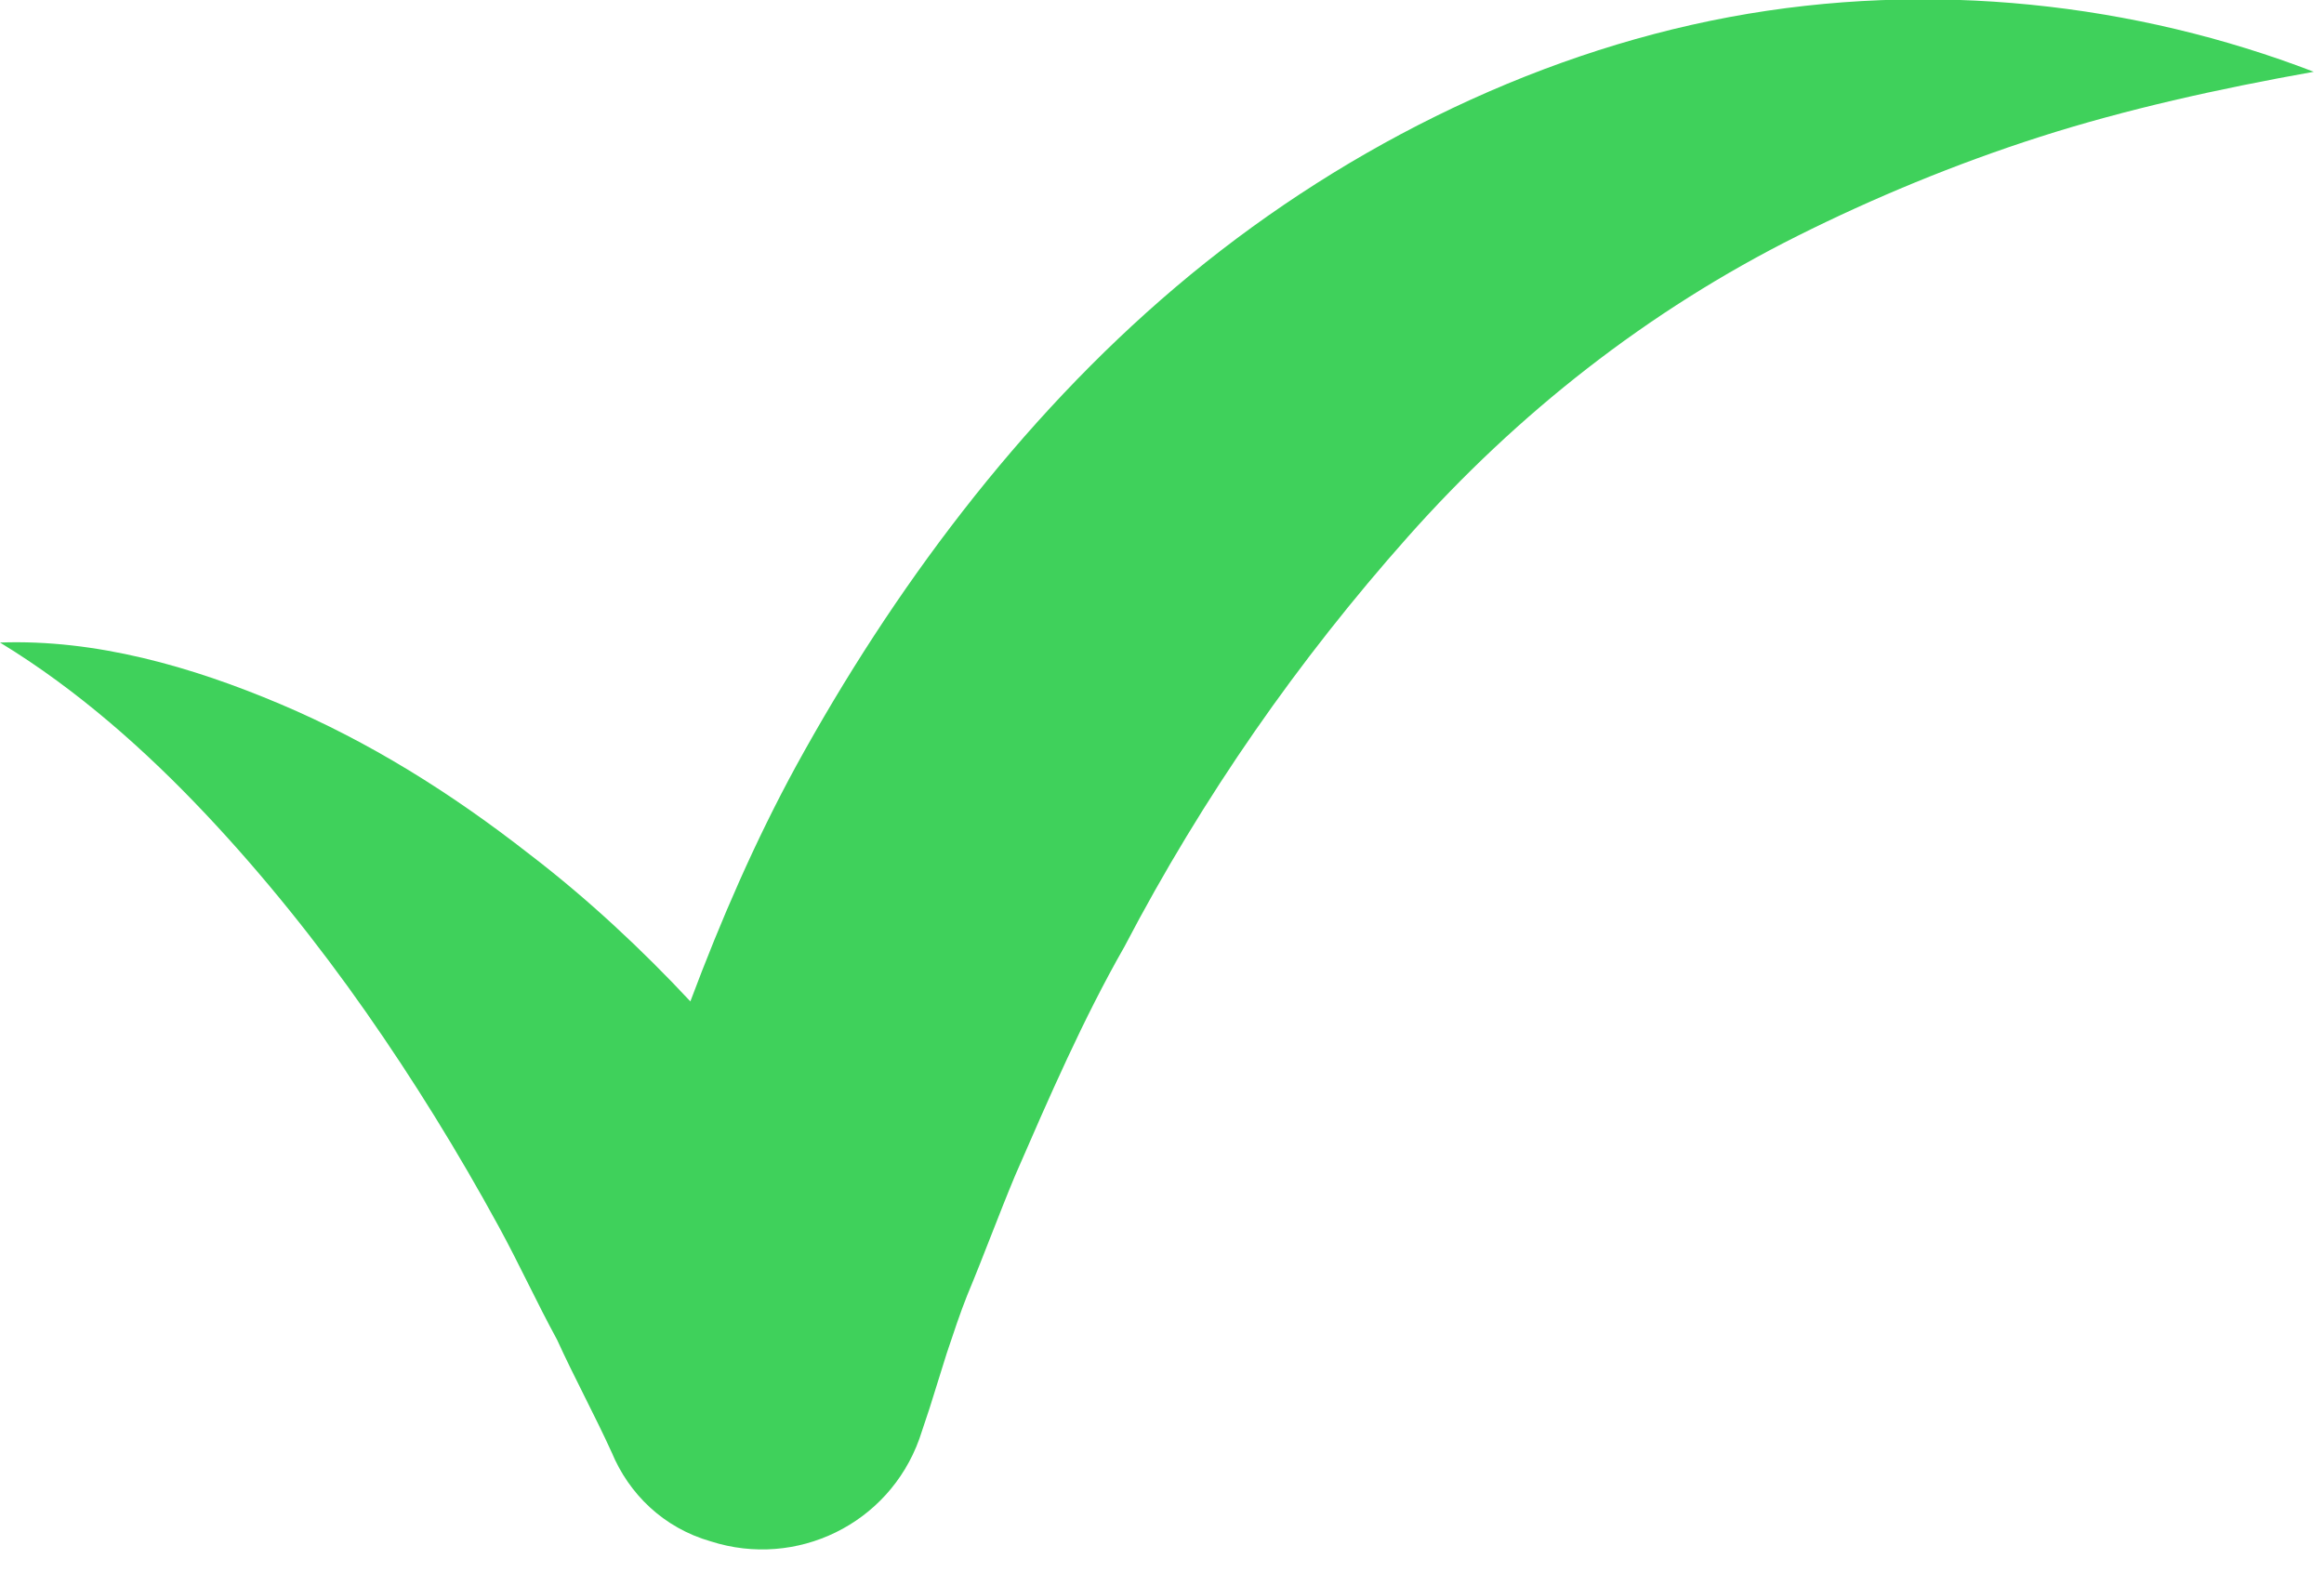 <svg width="68" height="46" viewBox="0 0 68 46" fill="none" xmlns="http://www.w3.org/2000/svg">
<g clip-path="url(#clip0)">
<path d="M50.6 0.5C44.7 1.6 39 4.5 34.4 8.4C29.8 12.3 26.1 17.3 23.3 22.4C22.1 24.6 21.1 26.9 20.2 29.3C18.8 27.8 17.2 26.3 15.5 25C13.2 23.2 10.8 21.7 8.2 20.6C5.6 19.5 2.8 18.7 0 18.8C2.3 20.2 4.3 22 6 23.8C7.7 25.6 9.3 27.6 10.7 29.6C12.1 31.6 13.4 33.7 14.6 35.9C15.2 37 15.7 38.1 16.3 39.2C16.8 40.3 17.4 41.4 17.9 42.5C18.4 43.7 19.4 44.7 20.8 45.1C23.3 45.9 26 44.6 26.9 42.1L27.2 41.2L27.7 39.6C27.9 39 28.1 38.4 28.3 37.9C28.8 36.7 29.2 35.6 29.7 34.4C30.7 32.1 31.7 29.8 32.9 27.7C35.2 23.3 38 19.3 41.2 15.7C44.4 12.1 48.2 9.1 52.6 6.9C54.8 5.8 57.2 4.8 59.7 4C62.2 3.2 64.9 2.6 67.7 2.1C62.5 0.1 56.5 -0.6 50.6 0.5Z" fill="#3FD15B"/>
</g>
<defs>
<clipPath id="clip0">
<rect width="67.7" height="45.4" fill="white"/>
</clipPath>
</defs>
</svg>
